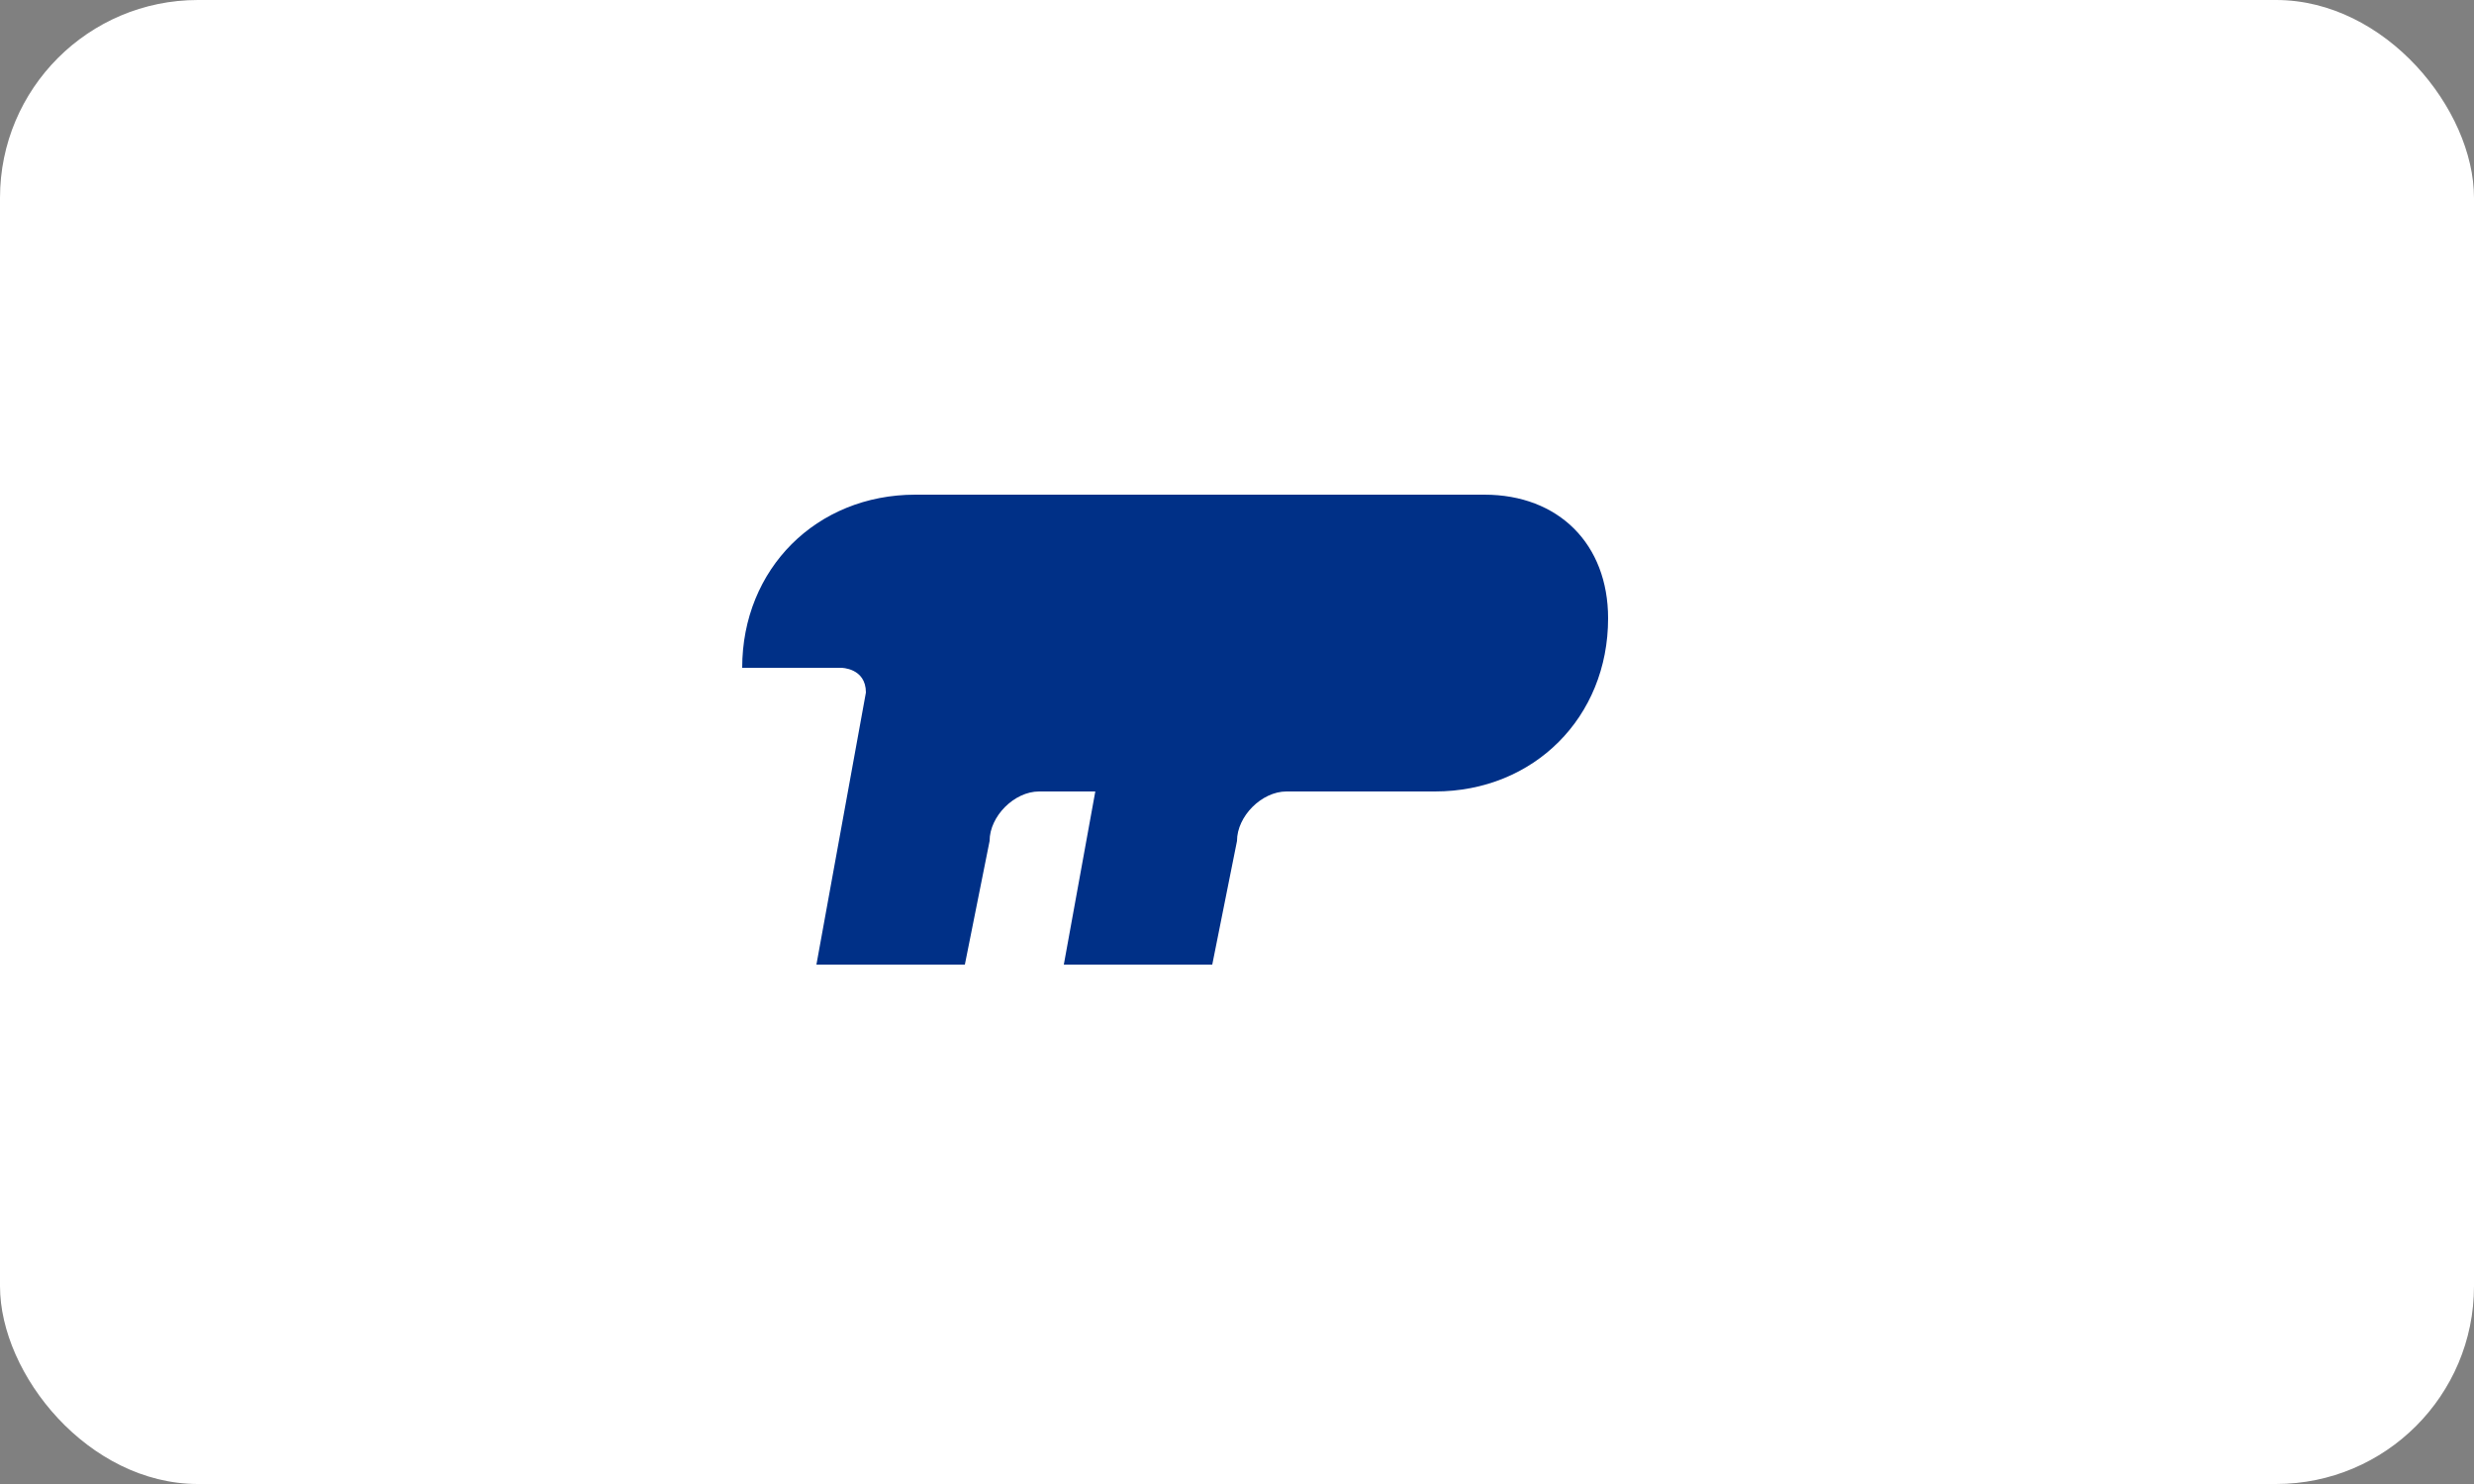 <svg width="50" height="30" xmlns="http://www.w3.org/2000/svg">
  <rect width="100%" height="100%" fill="#808080" stroke="none"/>
  <rect width="50" height="30" rx="4" ry="4" fill="#ffffff"/>
  <path d="M15 13.5C15 11.5 16.5 10 18.5 10H25C26.5 10 27.5 11 27.5 12.5C27.5 14.5 26 16 24 16H21C20.5 16 20 16.5 20 17L19.5 19.5H16.5L17.5 14C17.5 13.5 17 13.5 17 13.5H15ZM20 13.5C20 11.5 21.5 10 23.5 10H30C31.5 10 32.5 11 32.5 12.5C32.5 14.5 31 16 29 16H26C25.5 16 25 16.5 25 17L24.5 19.5H21.5L22.5 14C22.5 13.5 22 13.5 22 13.5H20Z" fill="#003087"/>
</svg>